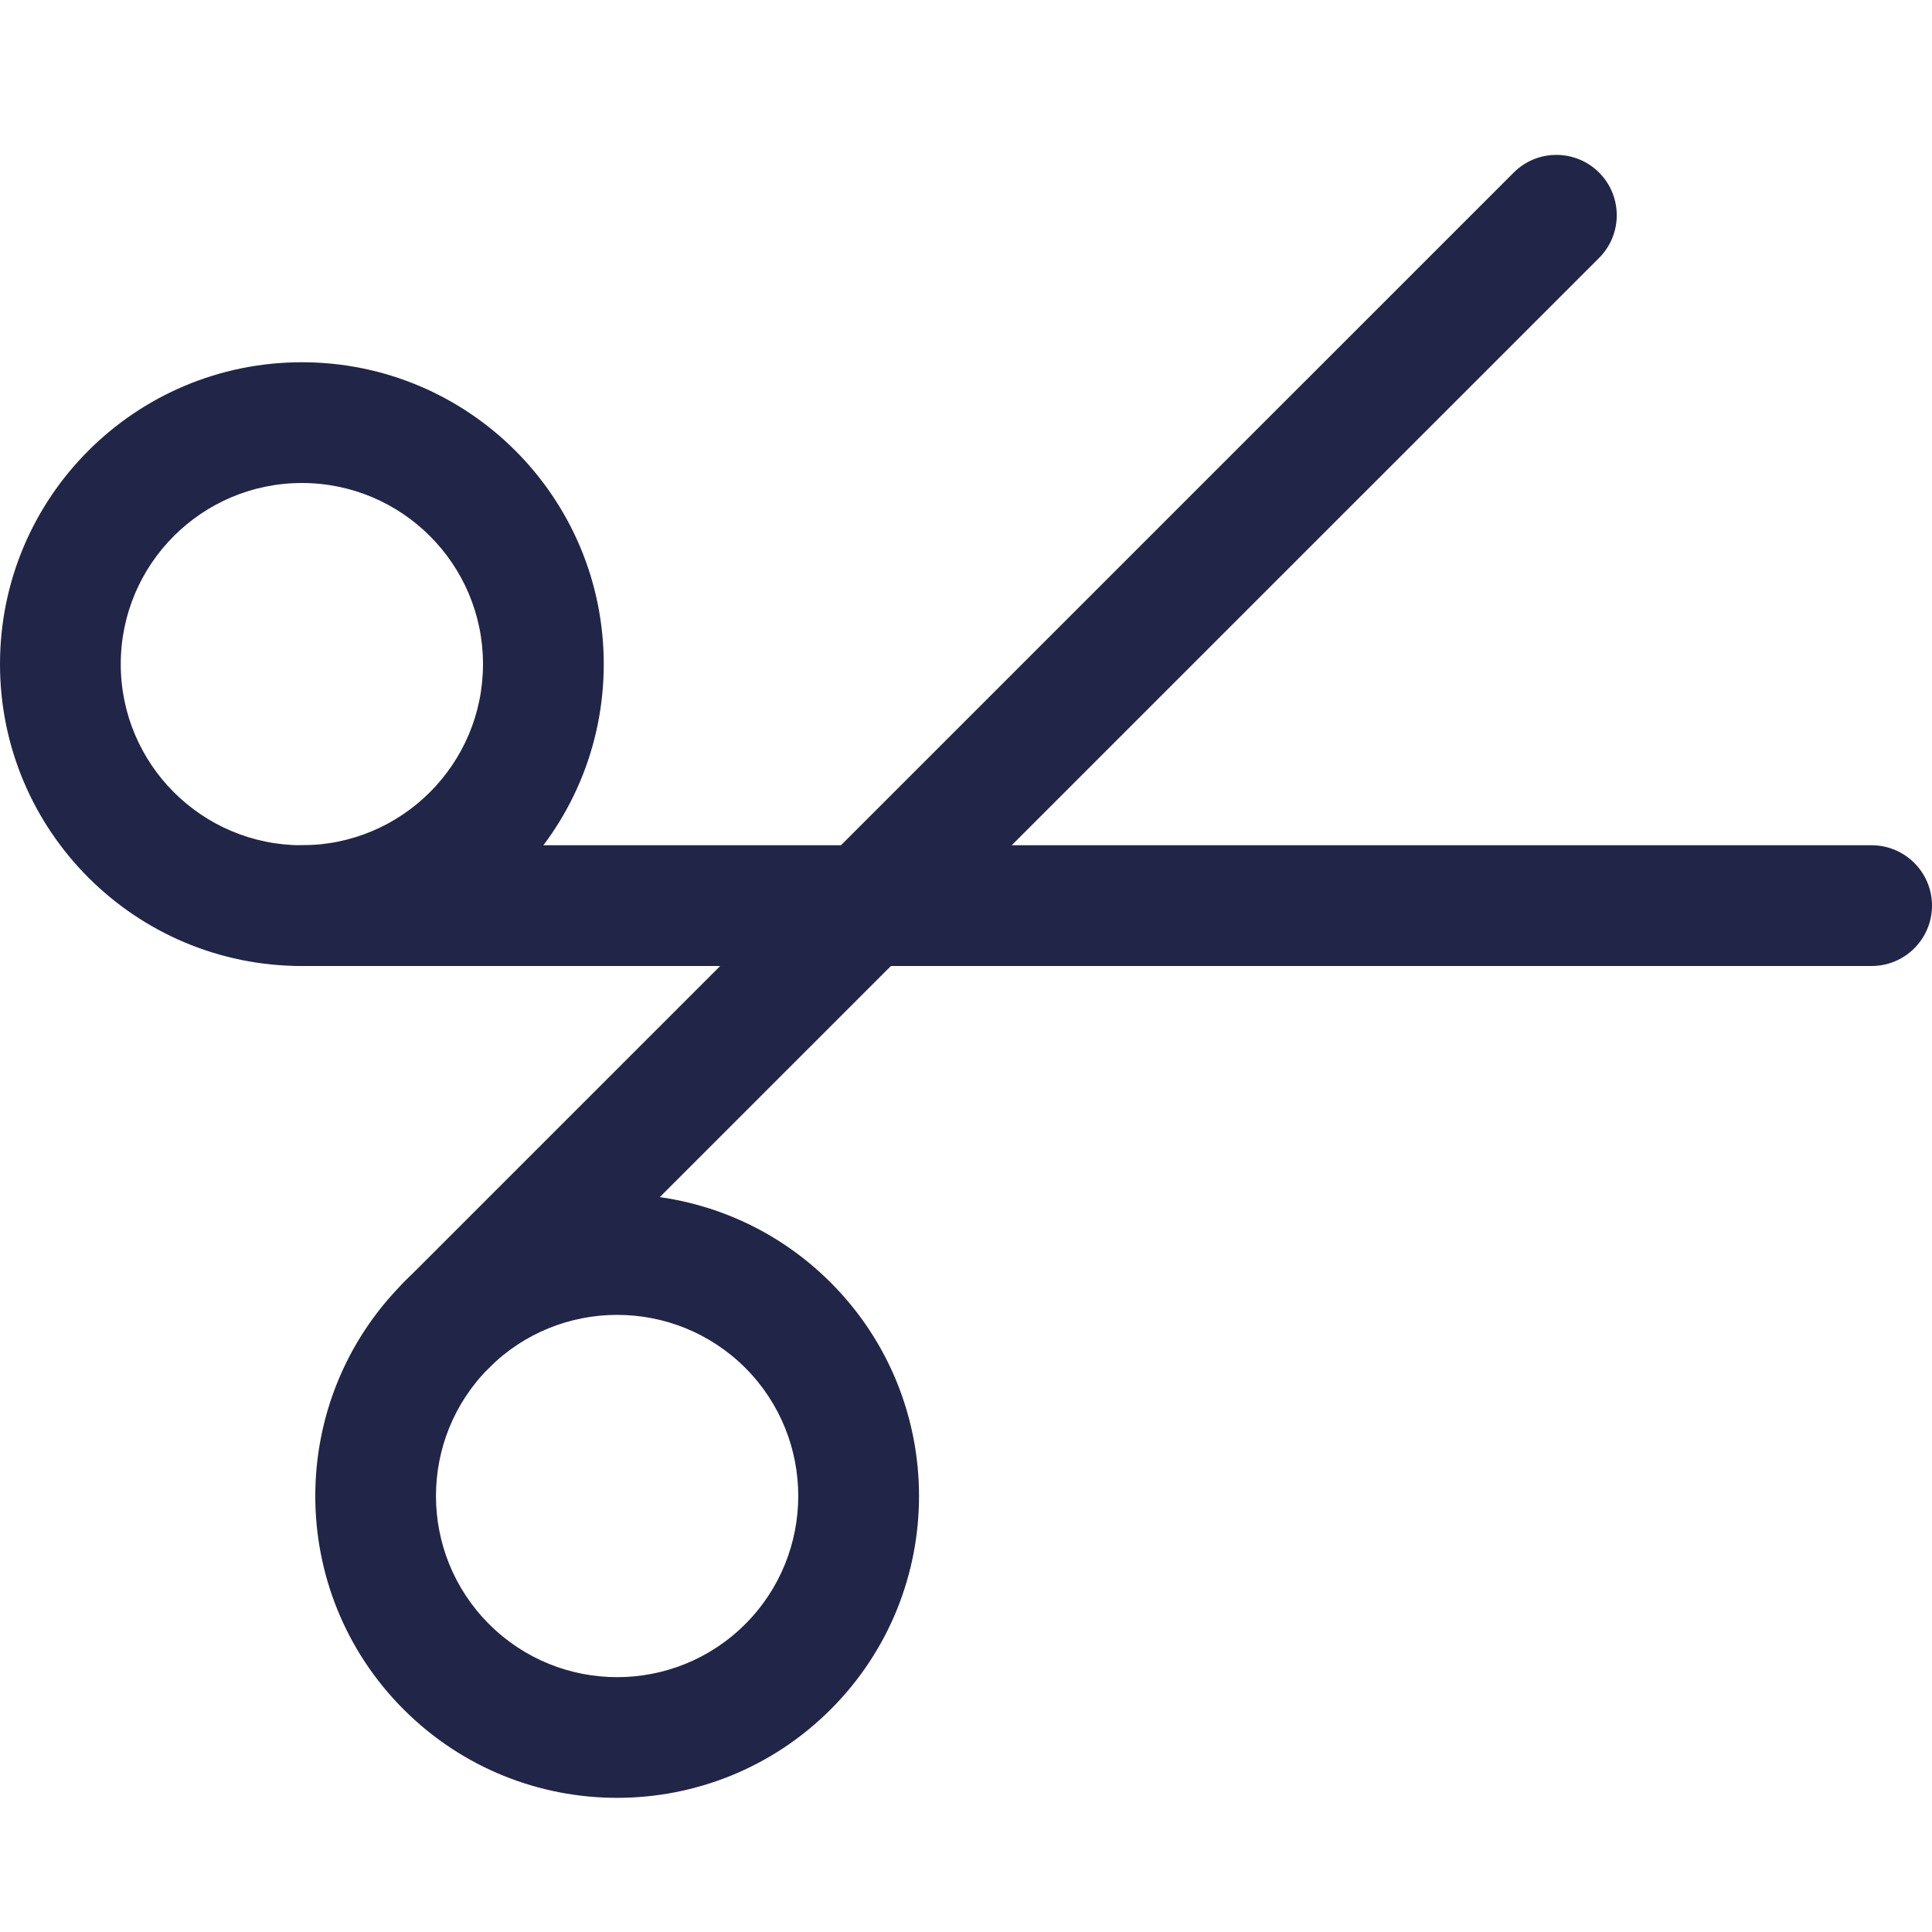 <svg width="16" height="16" viewBox="0 0 16 16" fill="none" xmlns="http://www.w3.org/2000/svg">
<g clip-path="url(#clip0)">
<path fill-rule="evenodd" clip-rule="evenodd" d="M5 5.5C5 4.119 3.881 3 2.5 3C1.119 3 0 4.119 0 5.5C0 6.881 1.119 8 2.5 8C3.881 8 5 6.881 5 5.5ZM2.5 4C3.328 4 4 4.672 4 5.5C4 6.328 3.328 7 2.5 7C1.672 7 1 6.328 1 5.5C1 4.672 1.672 4 2.5 4Z" fill="#212648"/>
<path fill-rule="evenodd" clip-rule="evenodd" d="M2 7.5C2 7.224 2.224 7 2.5 7H15.5C15.776 7 16 7.224 16 7.5C16 7.776 15.776 8 15.5 8H2.5C2.224 8 2 7.776 2 7.5Z" fill="#212648"/>
<path fill-rule="evenodd" clip-rule="evenodd" d="M6.879 10.621C7.855 11.598 7.855 13.181 6.879 14.157C5.902 15.133 4.319 15.133 3.343 14.157C2.367 13.181 2.367 11.598 3.343 10.621C4.319 9.645 5.902 9.645 6.879 10.621ZM6.172 13.45C6.757 12.864 6.757 11.914 6.172 11.328C5.586 10.743 4.636 10.743 4.05 11.328C3.464 11.914 3.464 12.864 4.05 13.45C4.636 14.036 5.586 14.036 6.172 13.45Z" fill="#212648"/>
<path fill-rule="evenodd" clip-rule="evenodd" d="M3.343 11.328C3.538 11.524 3.855 11.524 4.05 11.328L13.243 2.136C13.438 1.941 13.438 1.624 13.243 1.429C13.047 1.234 12.731 1.234 12.536 1.429L3.343 10.621C3.148 10.817 3.148 11.133 3.343 11.328Z" fill="#212648"/>
</g>
<defs>
<clipPath id="clip0">
<rect width="16" height="16" fill="white"/>
</clipPath>
</defs>
</svg>
